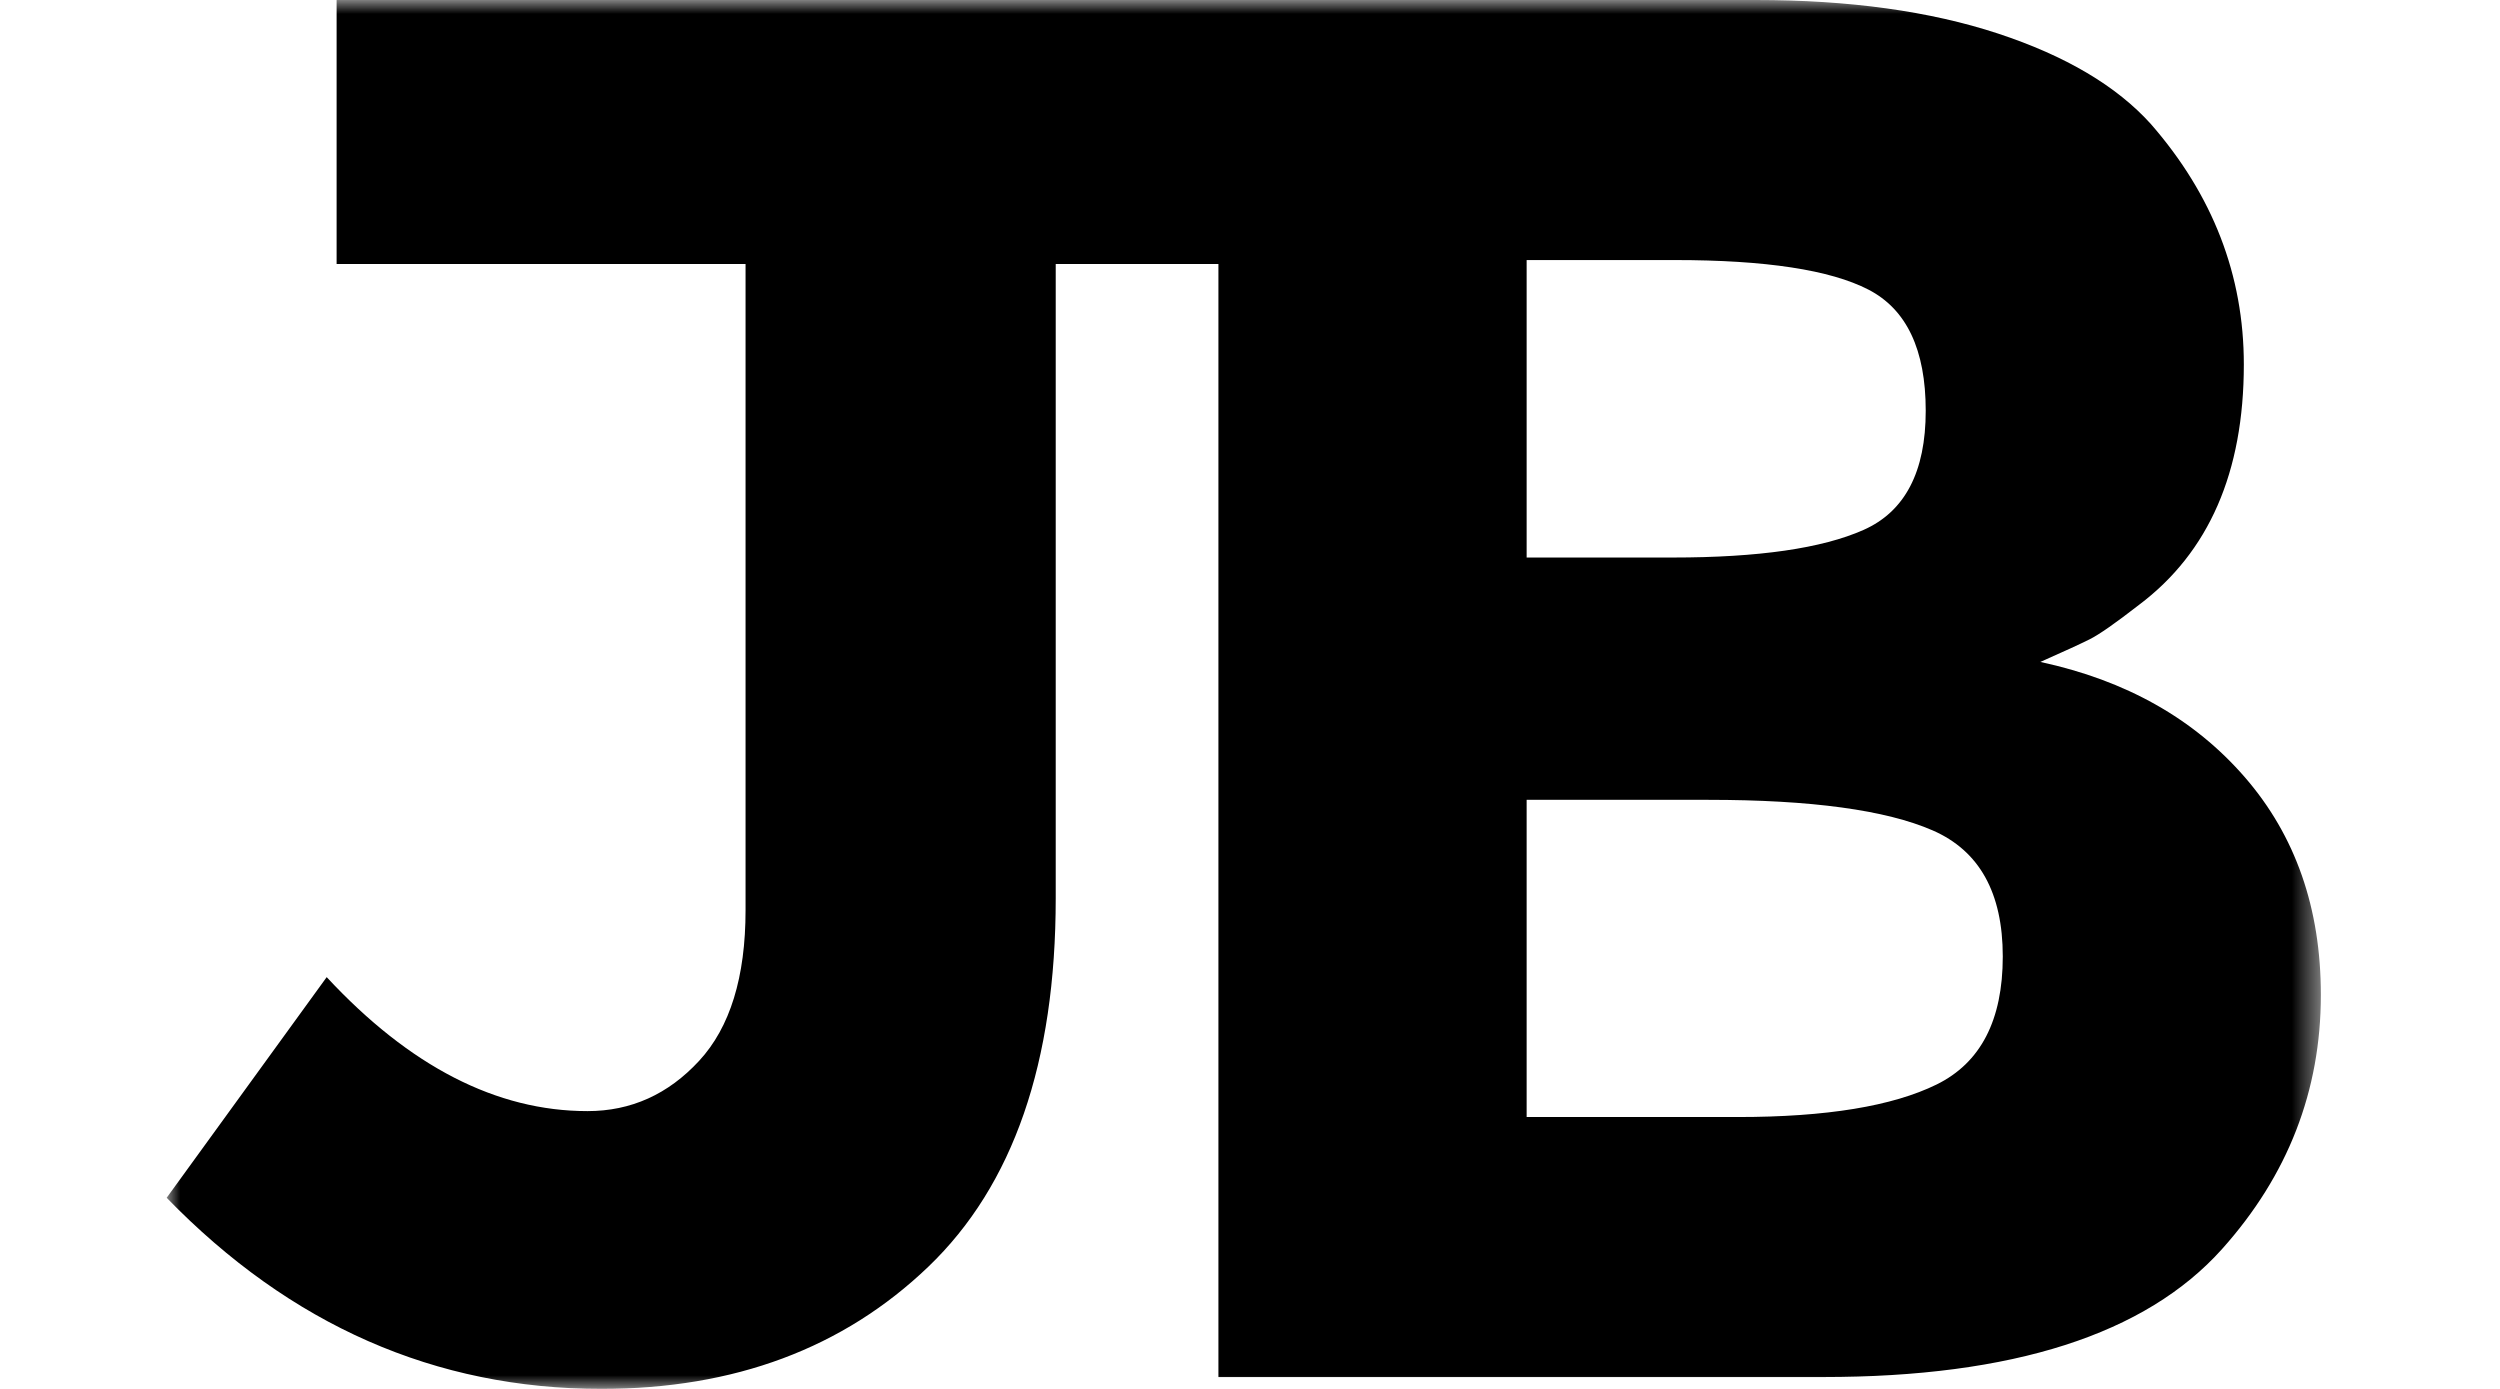 <svg width="90" height="50" viewBox="0 0 90 50" fill="none" xmlns="http://www.w3.org/2000/svg">
<g id="Logo">
<g id="Logo_2">
<mask id="mask0" mask-type="alpha" maskUnits="userSpaceOnUse" x="6" y="0" width="78" height="50">
<path id="Clip 2" fill-rule="evenodd" clip-rule="evenodd" d="M6 0H83.551V50H6V0Z" fill="white"/>
</mask>
<g mask="url(#mask0)">
<path id="Logo_3" fill-rule="evenodd" clip-rule="evenodd" d="M69.718 39.042C68.128 39.823 65.746 40.213 62.569 40.213H54.959V28.794H61.502C65.201 28.794 67.891 29.161 69.575 29.894C71.257 30.627 72.1 32.14 72.1 34.433C72.1 36.726 71.305 38.262 69.718 39.042V39.042ZM54.959 9.362H60.293C63.565 9.362 65.888 9.716 67.263 10.426C68.638 11.135 69.326 12.589 69.326 14.787C69.326 16.986 68.579 18.416 67.086 19.078C65.592 19.741 63.304 20.071 60.222 20.071H54.959V9.362ZM73.452 23.83C74.305 23.452 74.897 23.18 75.229 23.014C75.561 22.849 76.154 22.436 77.007 21.773C79.52 19.883 80.778 16.998 80.778 13.121C80.778 9.906 79.662 7.022 77.434 4.468C76.201 3.098 74.364 2.01 71.923 1.206C69.48 0.403 66.576 0 63.209 0H50.56H43.863H38.006H25.177H12.118V9.504H25.177H26.84V32.766C26.84 35.177 26.282 36.986 25.168 38.191C24.054 39.397 22.715 40 21.15 40C17.878 40 14.749 38.393 11.761 35.177L6 43.12C10.456 47.707 15.674 50 21.648 50C26.437 50 30.36 48.535 33.419 45.603C36.477 42.672 38.006 38.251 38.006 32.34V9.504H43.863V49.574H65.628C72.456 49.574 77.244 48.038 79.995 44.964C82.365 42.317 83.551 39.268 83.551 35.816C83.551 32.695 82.638 30.083 80.813 27.979C78.987 25.876 76.533 24.492 73.452 23.83V23.83Z" fill="black"/>
</g>
</g>
</g>
</svg>
